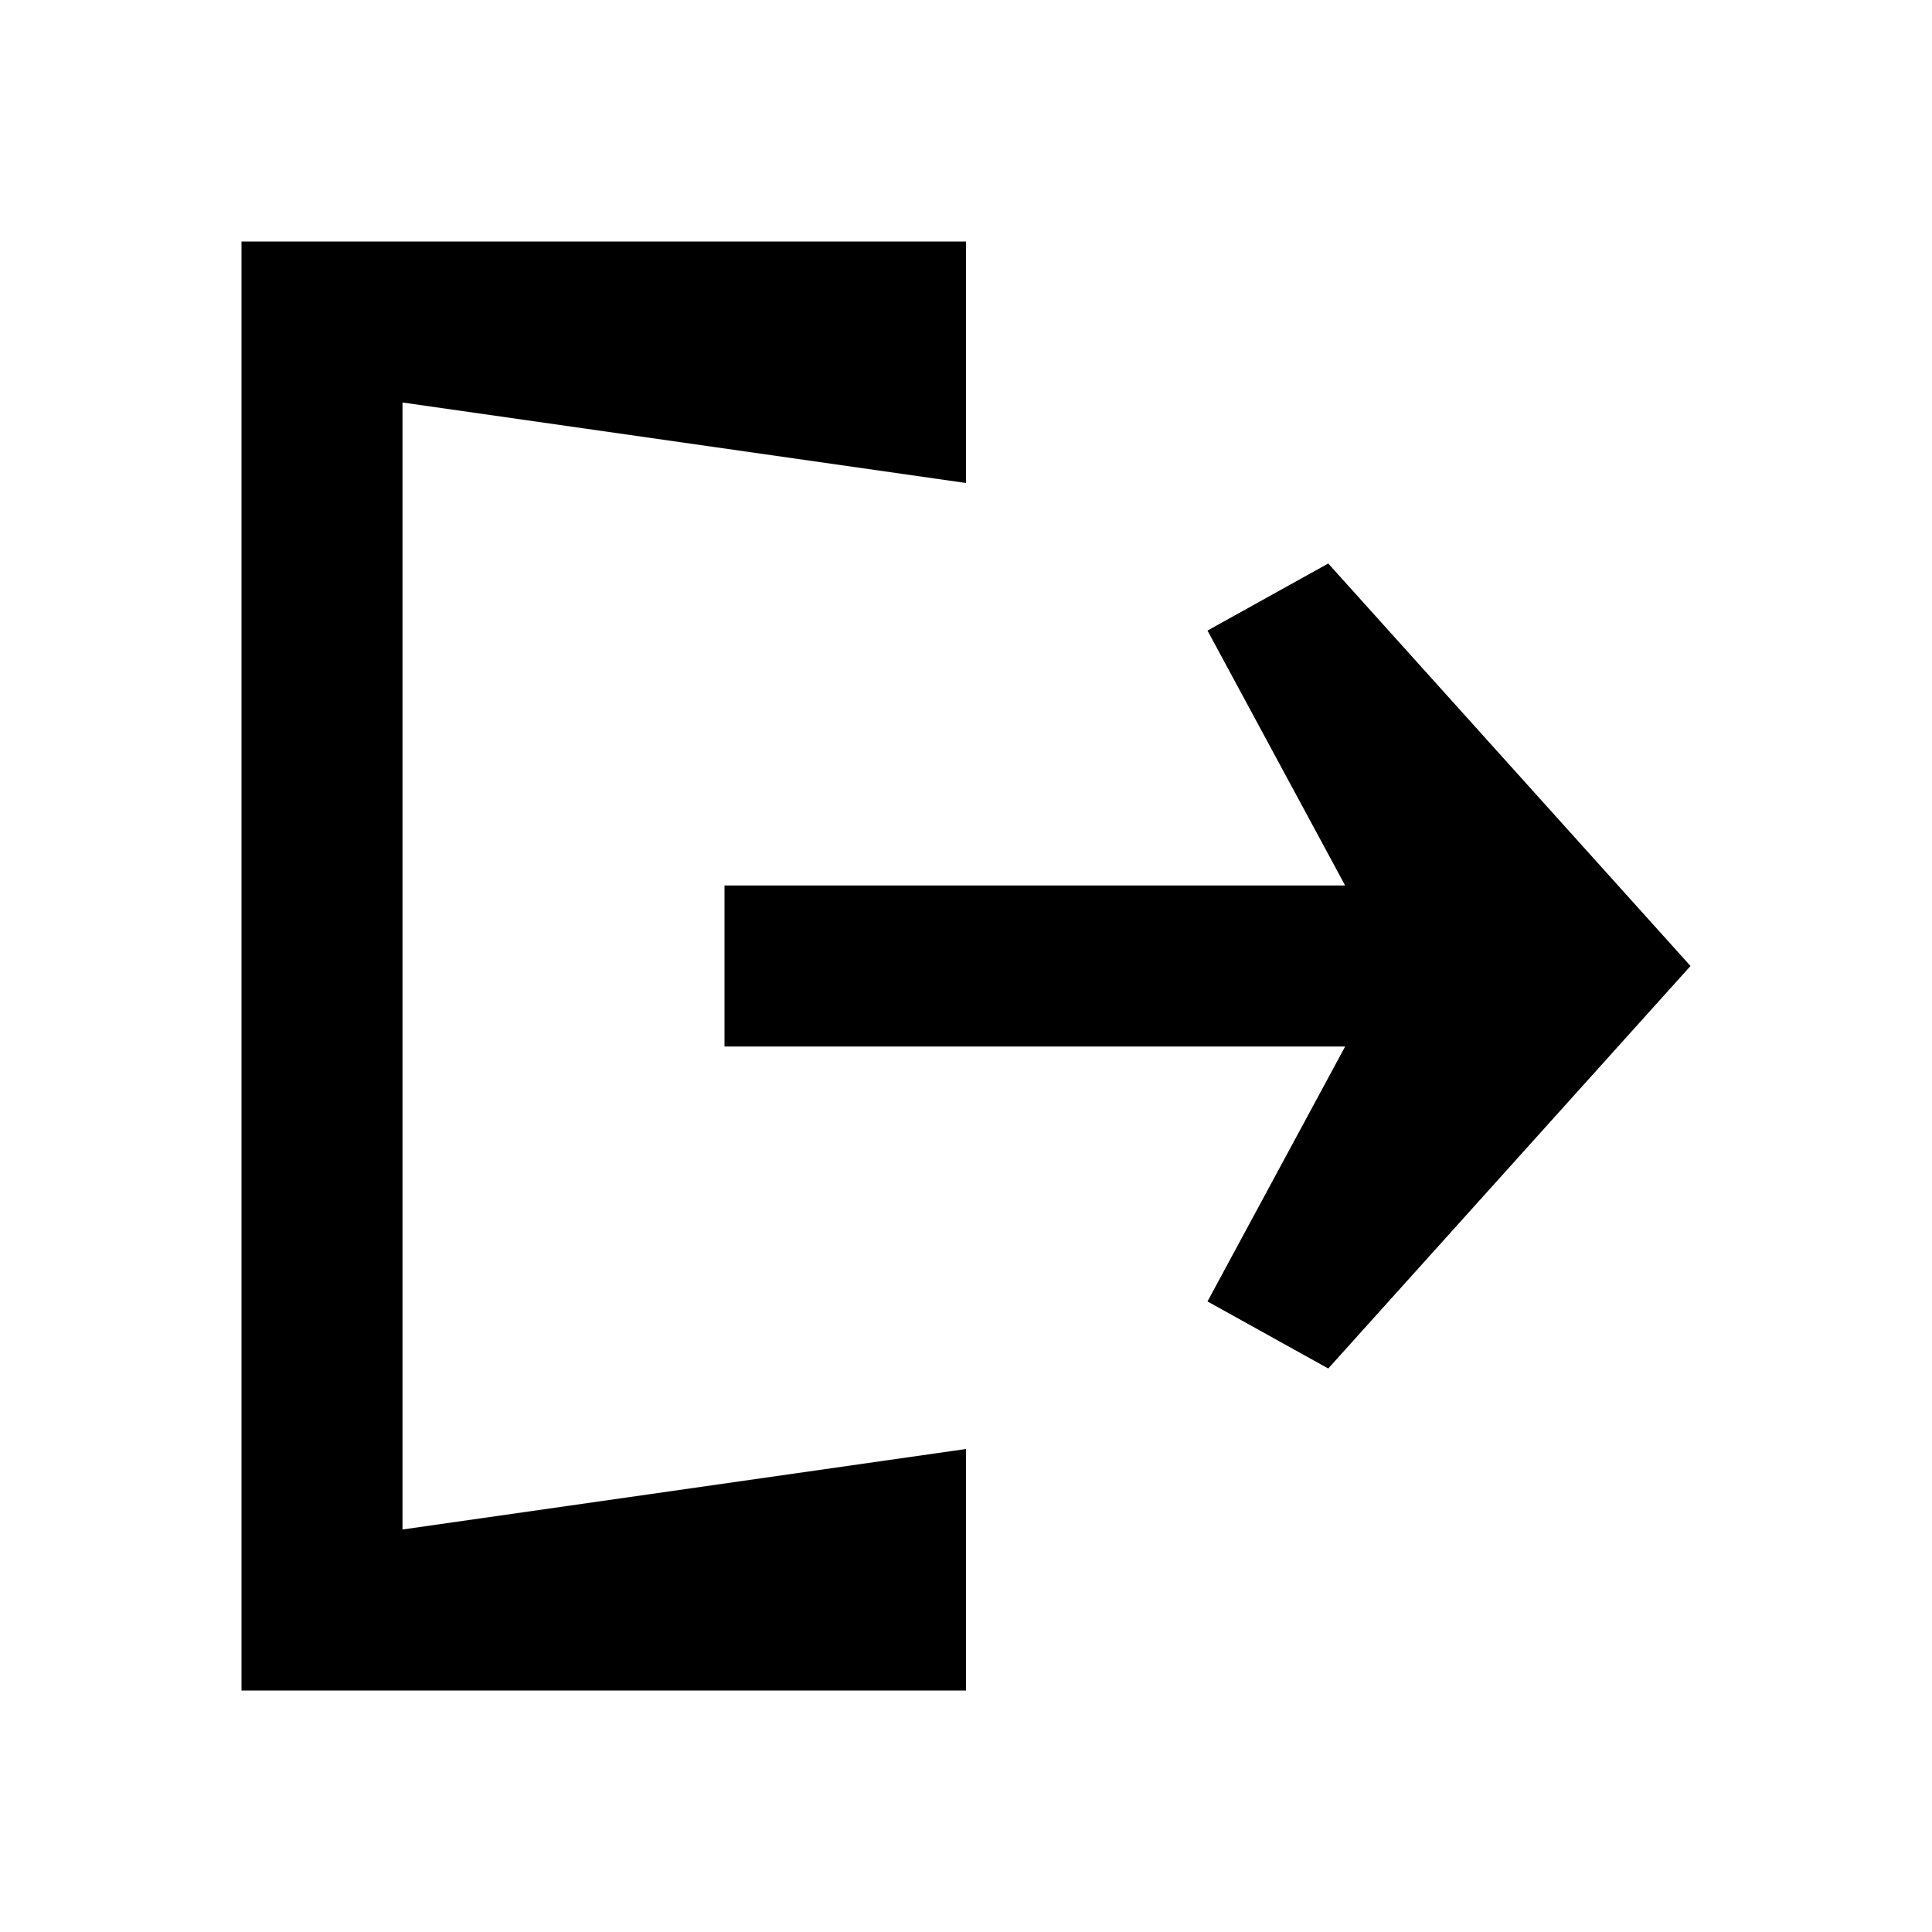 <svg width="24" height="24" viewBox="0 0 24 24" fill="none" xmlns="http://www.w3.org/2000/svg">
<path d="M12 18L5 19V5L12 6V3H3V21H12V18Z" fill="black"/>
<path d="M21 12L16.5 7L15 7.833L16.71 11H9V13H16.71L15 16.167L16.5 17L21 12Z" fill="black"/>
</svg>
